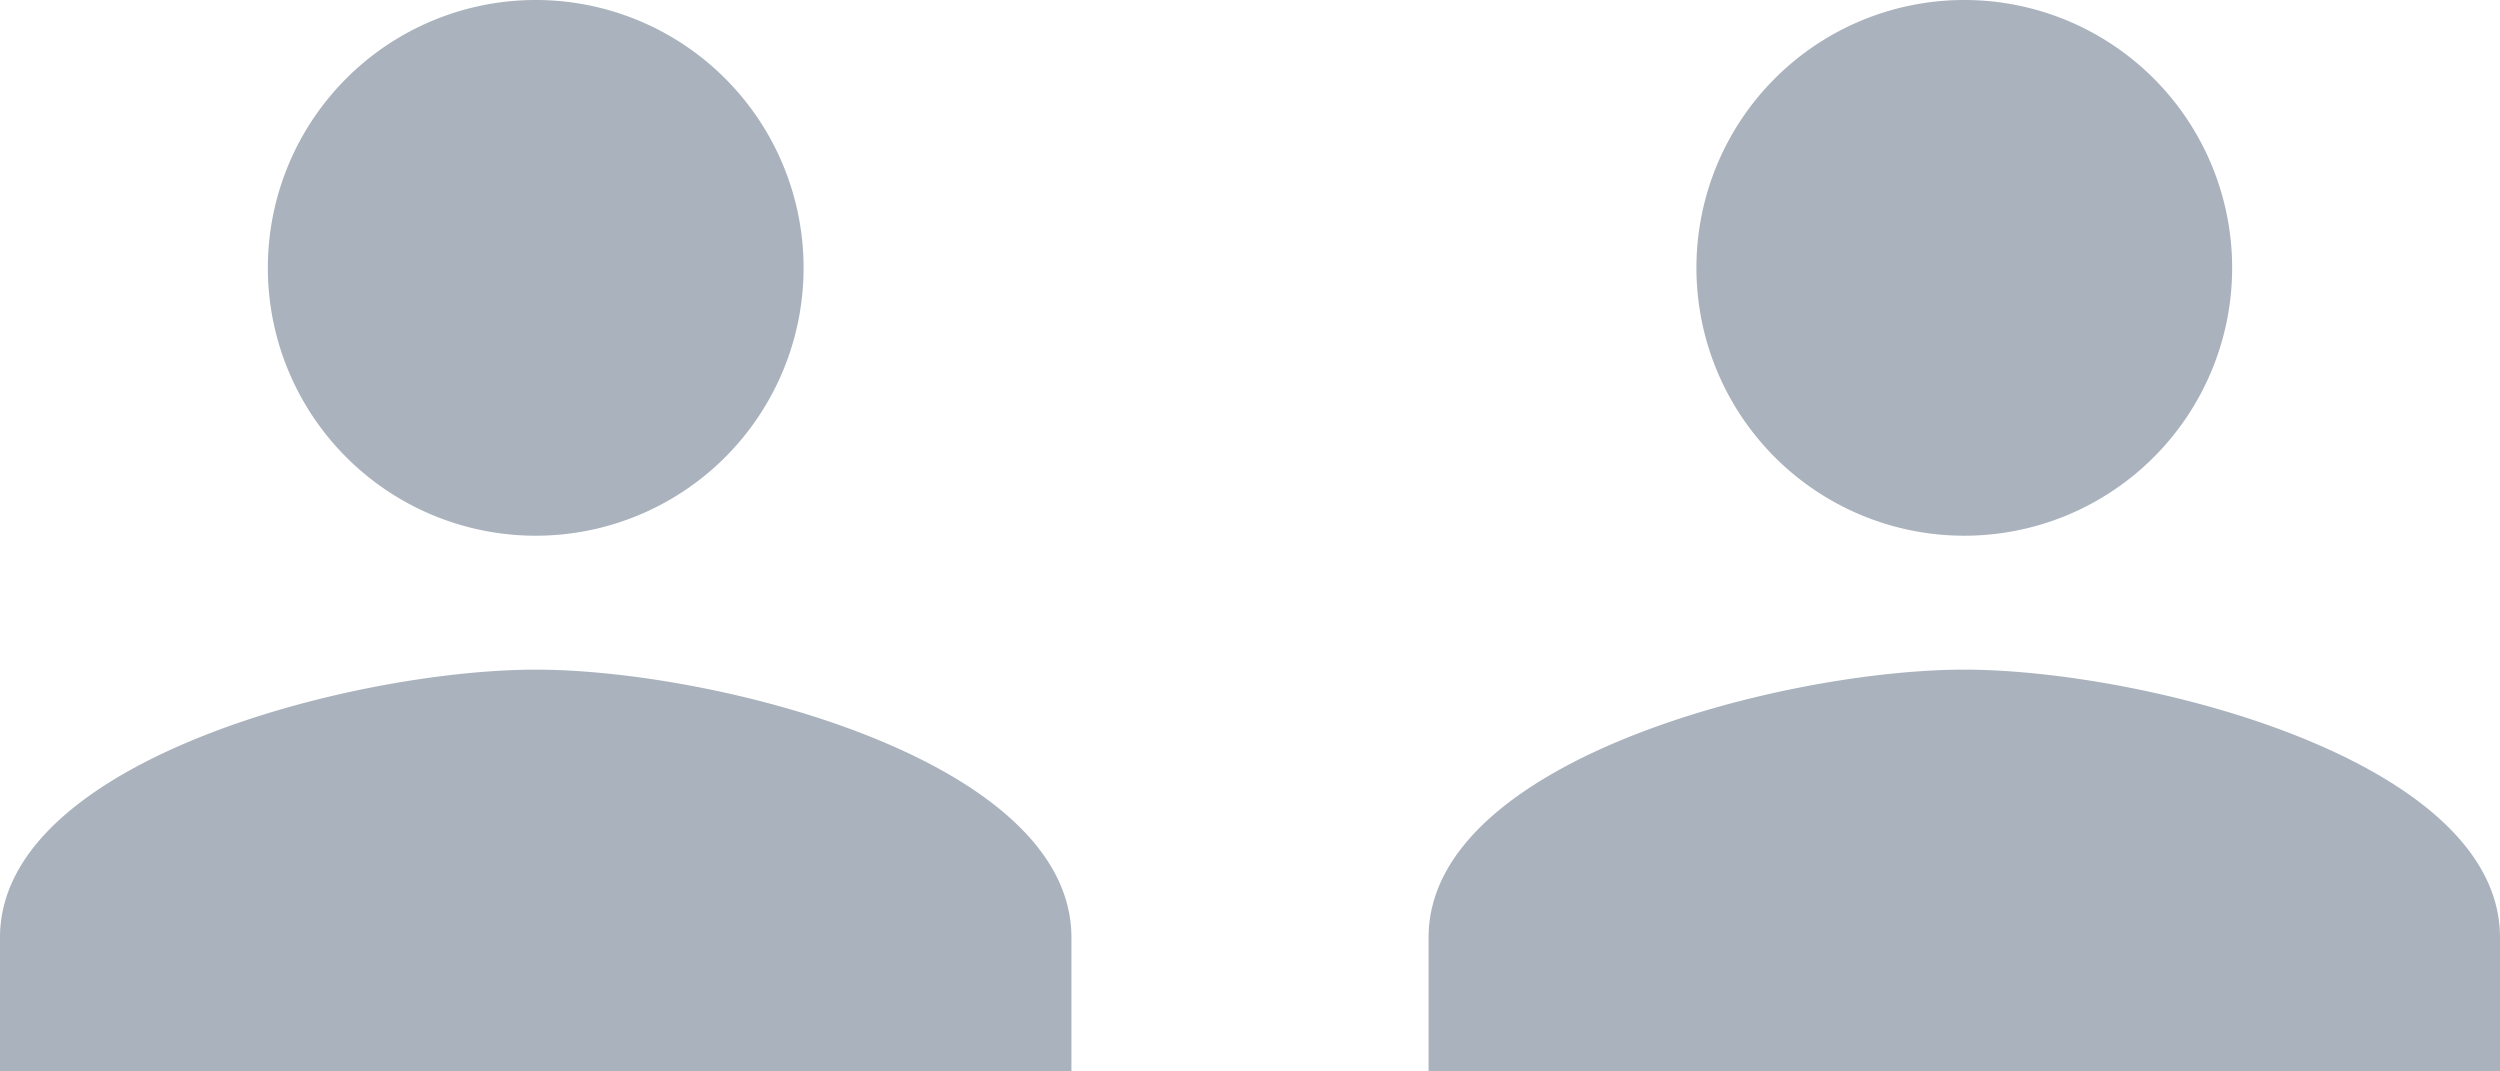 <svg xmlns="http://www.w3.org/2000/svg" width="28" height="12" viewBox="0 0 28 12">
  <g id="Group_420" data-name="Group 420" transform="translate(-212 -644)">
    <path id="Icon_material-person" data-name="Icon material-person" d="M12,12A3,3,0,1,0,9,9,3,3,0,0,0,12,12Zm0,1.5c-2,0-6,1.005-6,3V18H18V16.5C18,14.505,14,13.5,12,13.5Z" transform="translate(222 638)" fill="#aab2bd"/>
    <path id="Icon_material-person-2" data-name="Icon material-person" d="M12,12A3,3,0,1,0,9,9,3,3,0,0,0,12,12Zm0,1.5c-2,0-6,1.005-6,3V18H18V16.5C18,14.505,14,13.5,12,13.5Z" transform="translate(206 638)" fill="#aab2bd"/>
  </g>
</svg>
